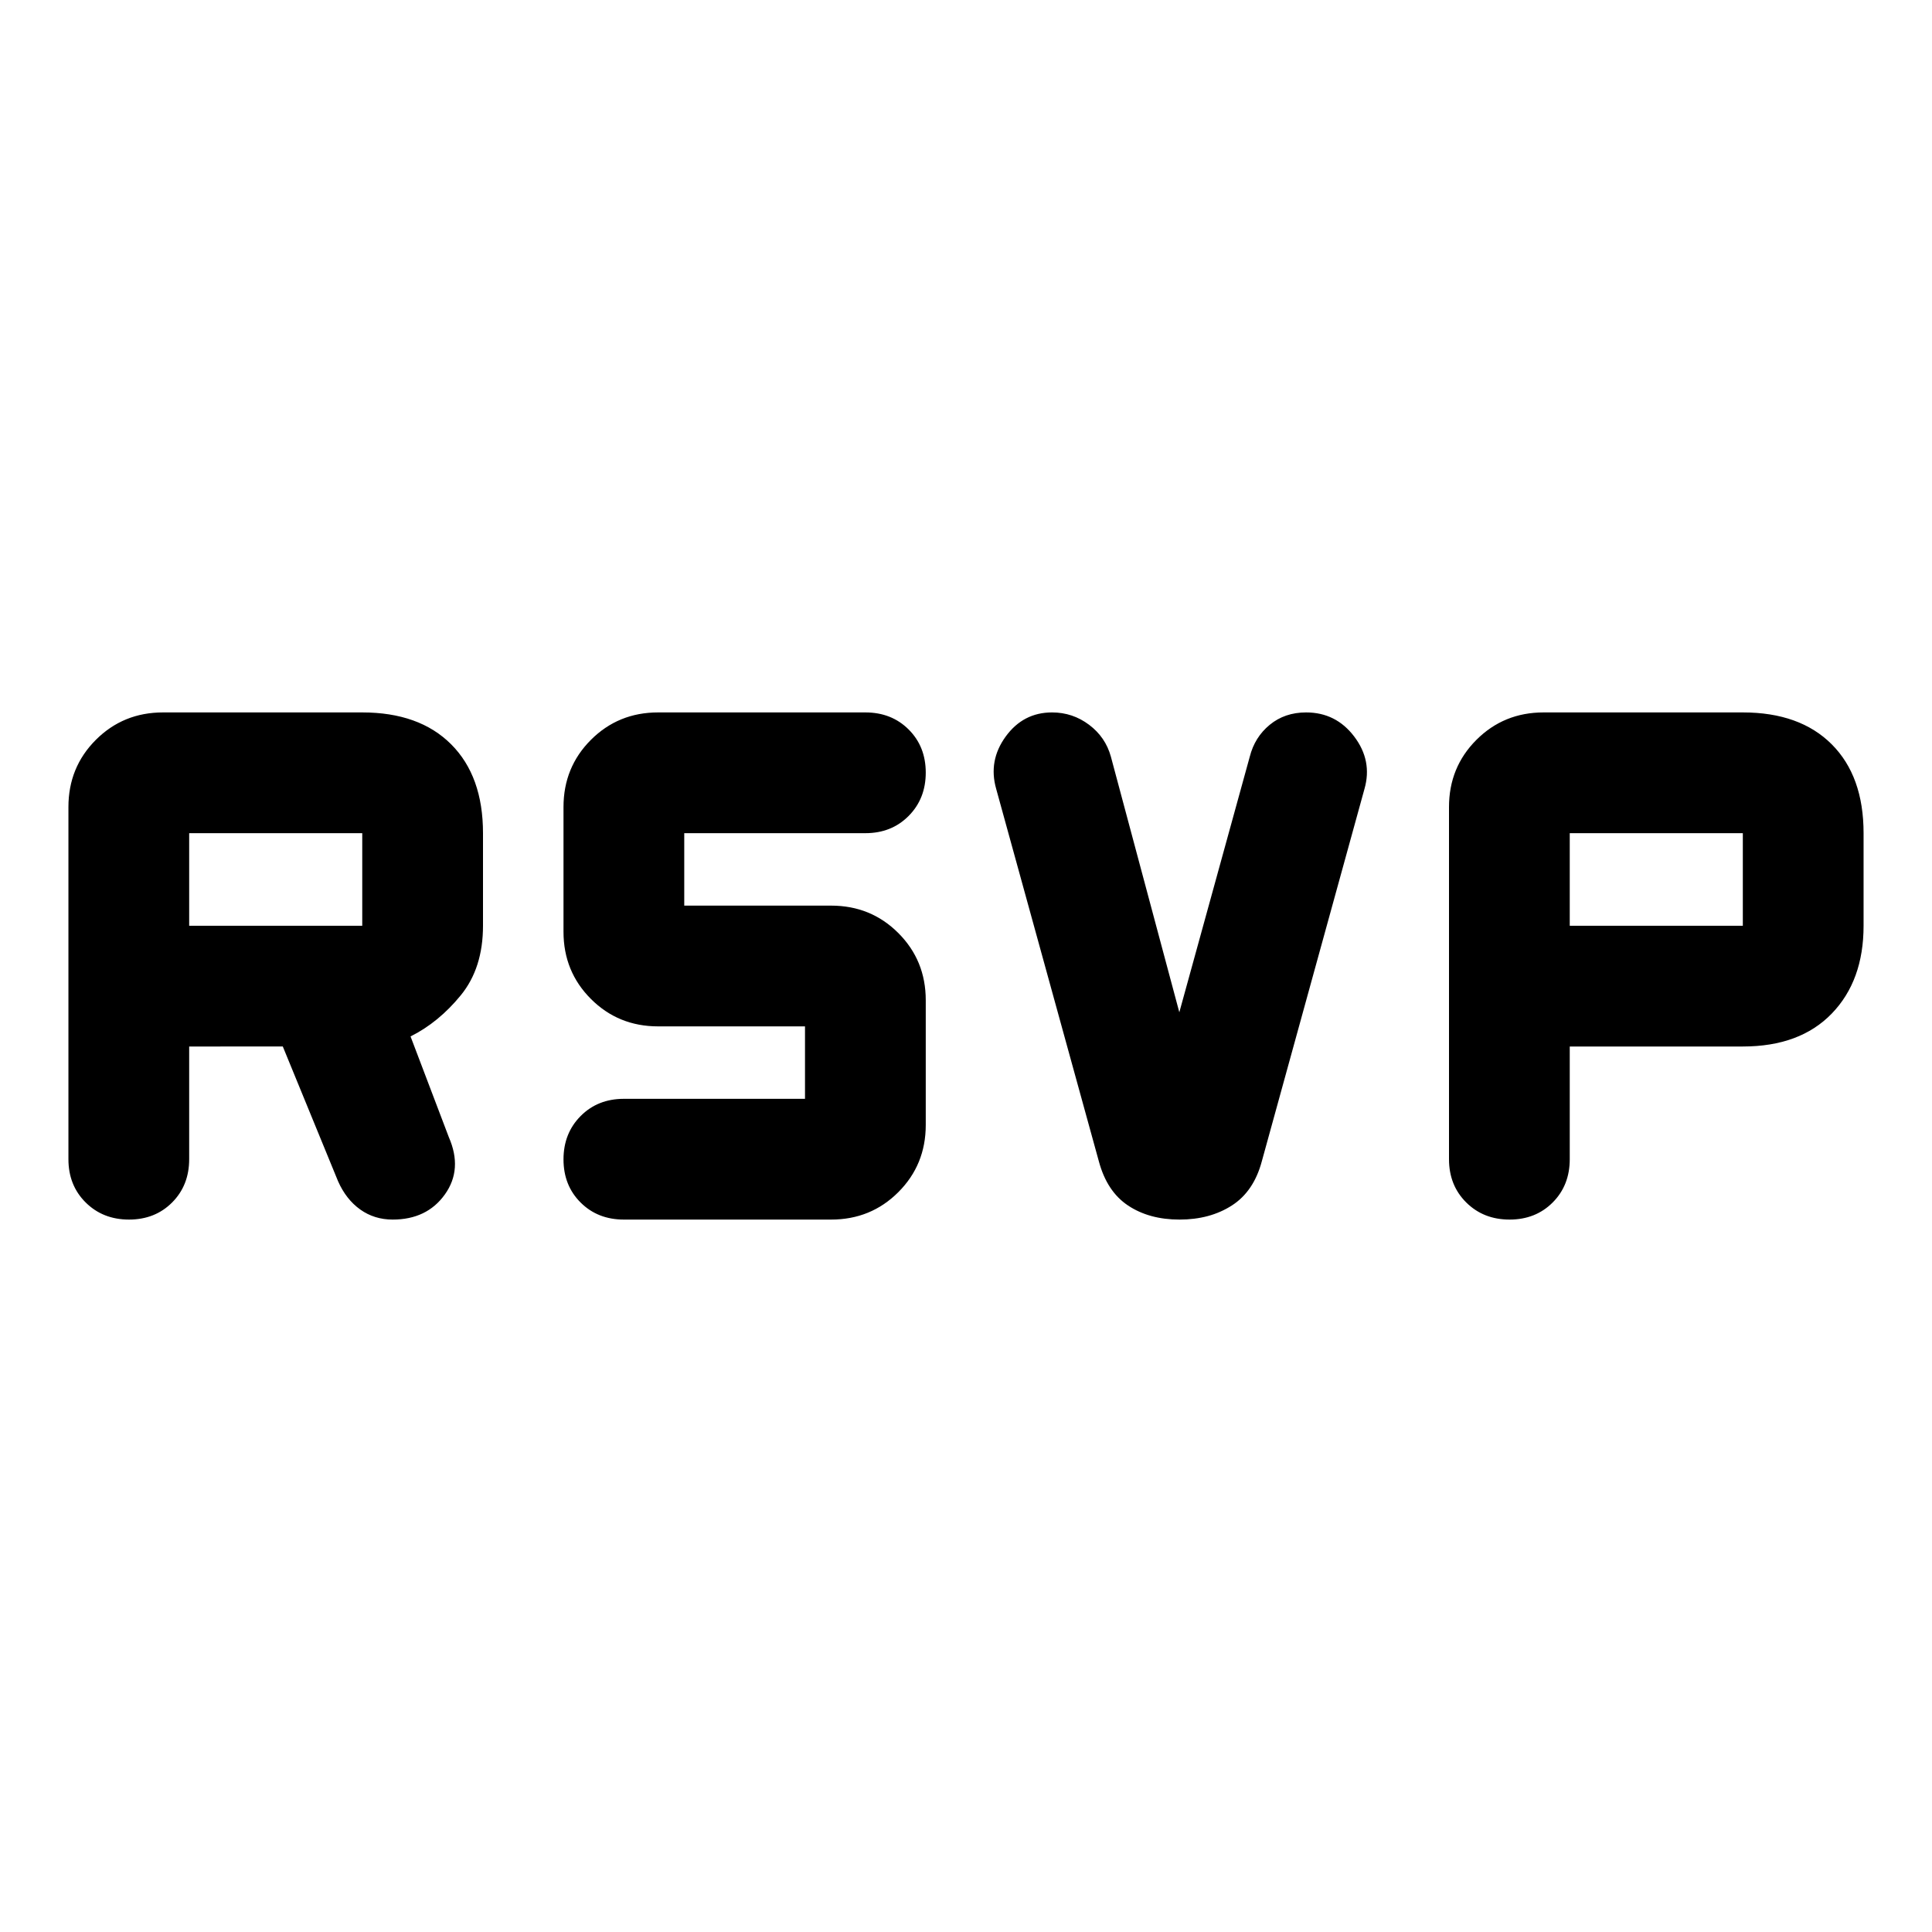 <svg xmlns="http://www.w3.org/2000/svg" width="48" height="48" viewBox="0 96 960 960"><path d="m546 673-51-185q-4-14 4.707-26 8.708-12 23.049-12 10.244 0 18.411 6.143Q549.333 462.286 552 472l34 127 35-127q2.452-9.714 9.93-15.857Q638.407 450 648.999 450q14.83 0 23.916 12Q682 474 678 488l-51 185q-4 15-14.894 22-10.893 7-26 7-15.106 0-25.606-7-10.5-7-14.5-22ZM64.093 702q-12.96 0-21.526-8.5Q34 685 34 672V497q0-19.75 13.625-33.375T81 450h99q28.333 0 44.167 15.833Q240 481.667 240 510v46q0 21-11 34.5T204 611l19 50q7 16-1.938 28.5-8.937 12.5-25.932 12.5-9.13 0-16.13-5-7-5-11-14l-27.479-67H94v56q0 13-8.474 21.5-8.473 8.5-21.433 8.5ZM94 556h86v-46H94v46Zm656.093 146q-12.96 0-21.526-8.5Q720 685 720 672V497q0-19.75 13.625-33.375T767 450h99q28.333 0 44.167 15.833Q926 481.667 926 510v46q0 27.333-15.833 43.667Q894.333 616 866 616h-86v56q0 13-8.474 21.5-8.473 8.5-21.433 8.5ZM780 556h86v-46h-86v46ZM310 702q-13 0-21.5-8.474-8.5-8.473-8.5-21.433 0-12.96 8.5-21.526Q297 642 310 642h90v-36h-73q-19.75 0-33.375-13.625T280 559v-62q0-19.75 13.625-33.375T327 450h103q13 0 21.5 8.474 8.5 8.473 8.5 21.433 0 12.96-8.5 21.526Q443 510 430 510h-90v36h73q19.75 0 33.375 13.625T460 593v62q0 19.75-13.625 33.375T413 702H310Z"/></svg>
